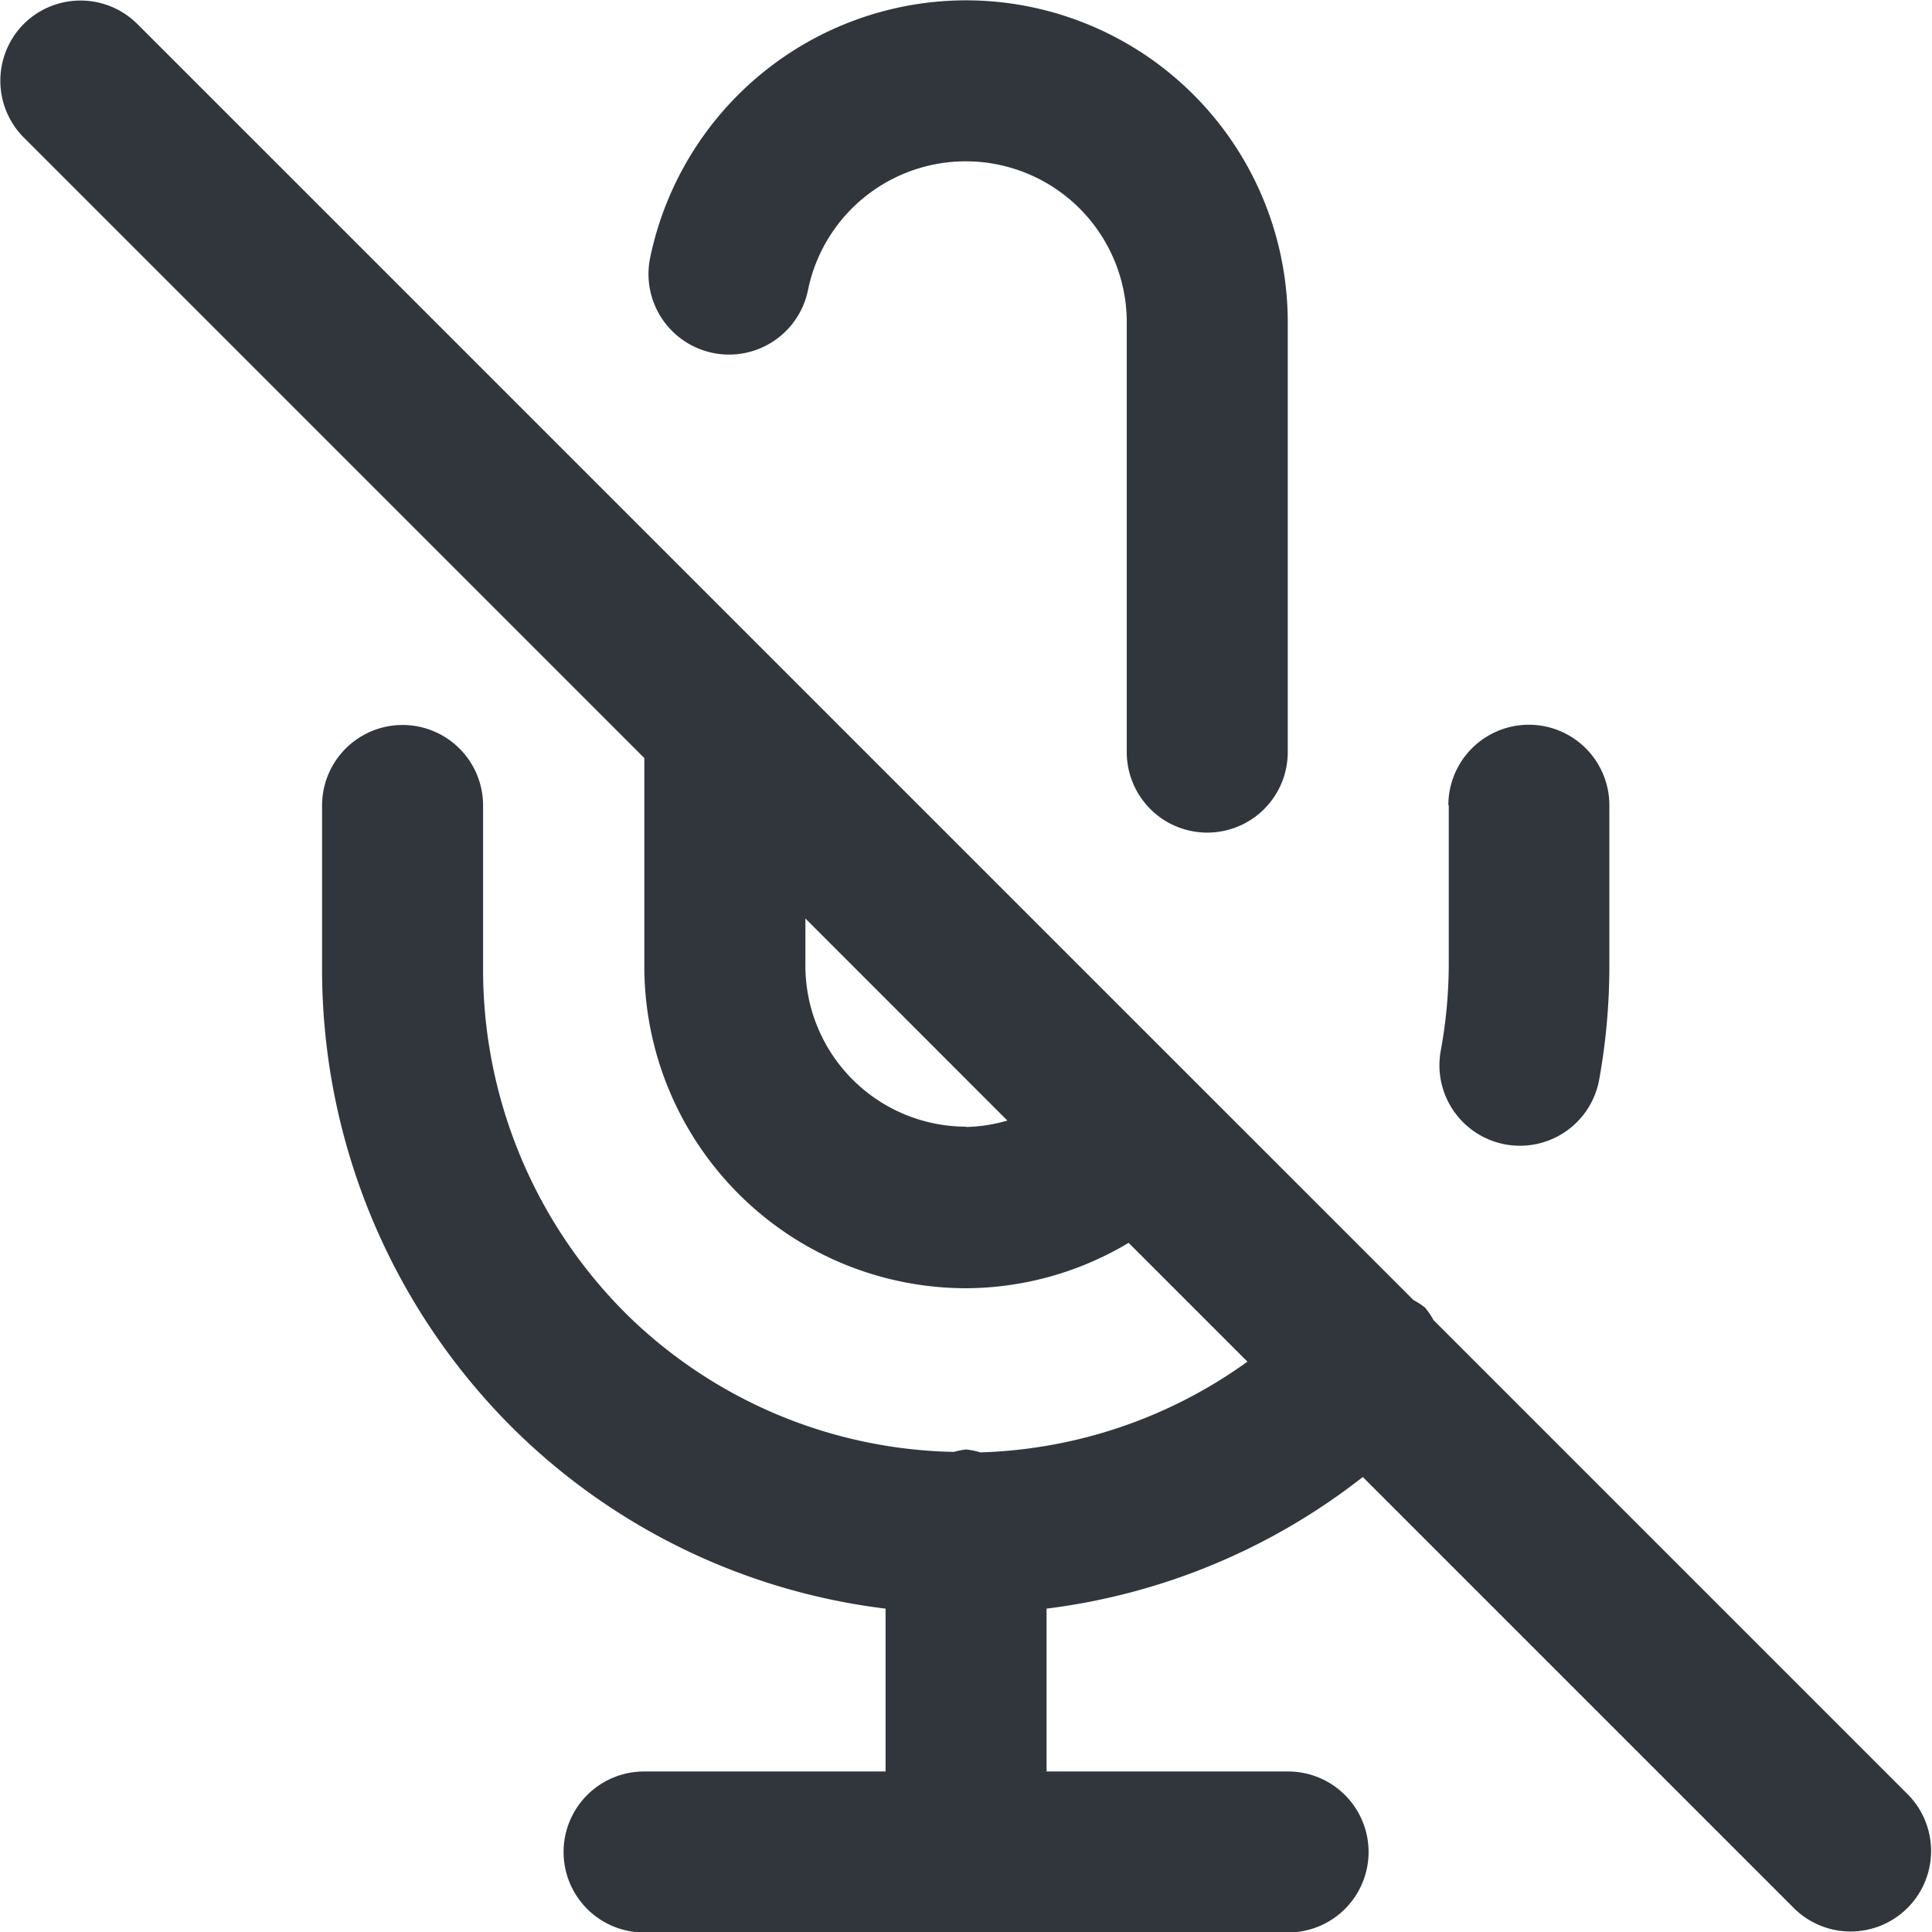 <svg xmlns="http://www.w3.org/2000/svg" width="24" height="24.003" viewBox="0 0 24 24.003"><defs><style>.a{fill:#31363d;}</style></defs><path class="a" d="M435.9,292.971a1,1,0,0,0,0,1.414l7.707,7.707v2.586a4,4,0,0,0,4,4h0a3.965,3.965,0,0,0,2.016-.564l1.476,1.476a5.976,5.976,0,0,1-3.317,1.127.97.97,0,0,0-.178-.036.939.939,0,0,0-.151.03,5.962,5.962,0,0,1-4.049-1.693,6.035,6.035,0,0,1-1.8-4.337v-2a1,1,0,0,0-2,0v1.992a8.04,8.04,0,0,0,2.4,5.773,7.944,7.944,0,0,0,4.6,2.212v2.023h-3a1,1,0,0,0,0,2h8a1,1,0,0,0,0-2h-3v-2.023a7.956,7.956,0,0,0,3.928-1.635l5.365,5.365a1,1,0,0,0,1.414-1.414l-5.9-5.9a.953.953,0,0,0-.106-.156.919.919,0,0,0-.143-.093l-7.85-7.849v0l-8-8A1,1,0,0,0,435.9,292.971Zm11.708,13.7h0a2,2,0,0,1-2-2v-.586l2.509,2.51A2,2,0,0,1,447.6,306.675Z" transform="translate(-435.603 -292.675)"/><path class="a" d="M450.6,303.018a1,1,0,0,0,1-1v-5.339a4,4,0,0,0-4-4h0a4.013,4.013,0,0,0-3.921,3.2,1,1,0,1,0,1.961.4,2,2,0,0,1,1.96-1.6h0a2,2,0,0,1,2,2v5.34A1,1,0,0,0,450.6,303.018Z" transform="translate(-435.603 -292.675)"/><path class="a" d="M453.6,302.678v2a6,6,0,0,1-.1,1.052,1,1,0,1,0,1.969.355,7.922,7.922,0,0,0,.126-1.407v-2a1,1,0,0,0-2,0Z" transform="translate(-435.603 -292.675)"/></svg>